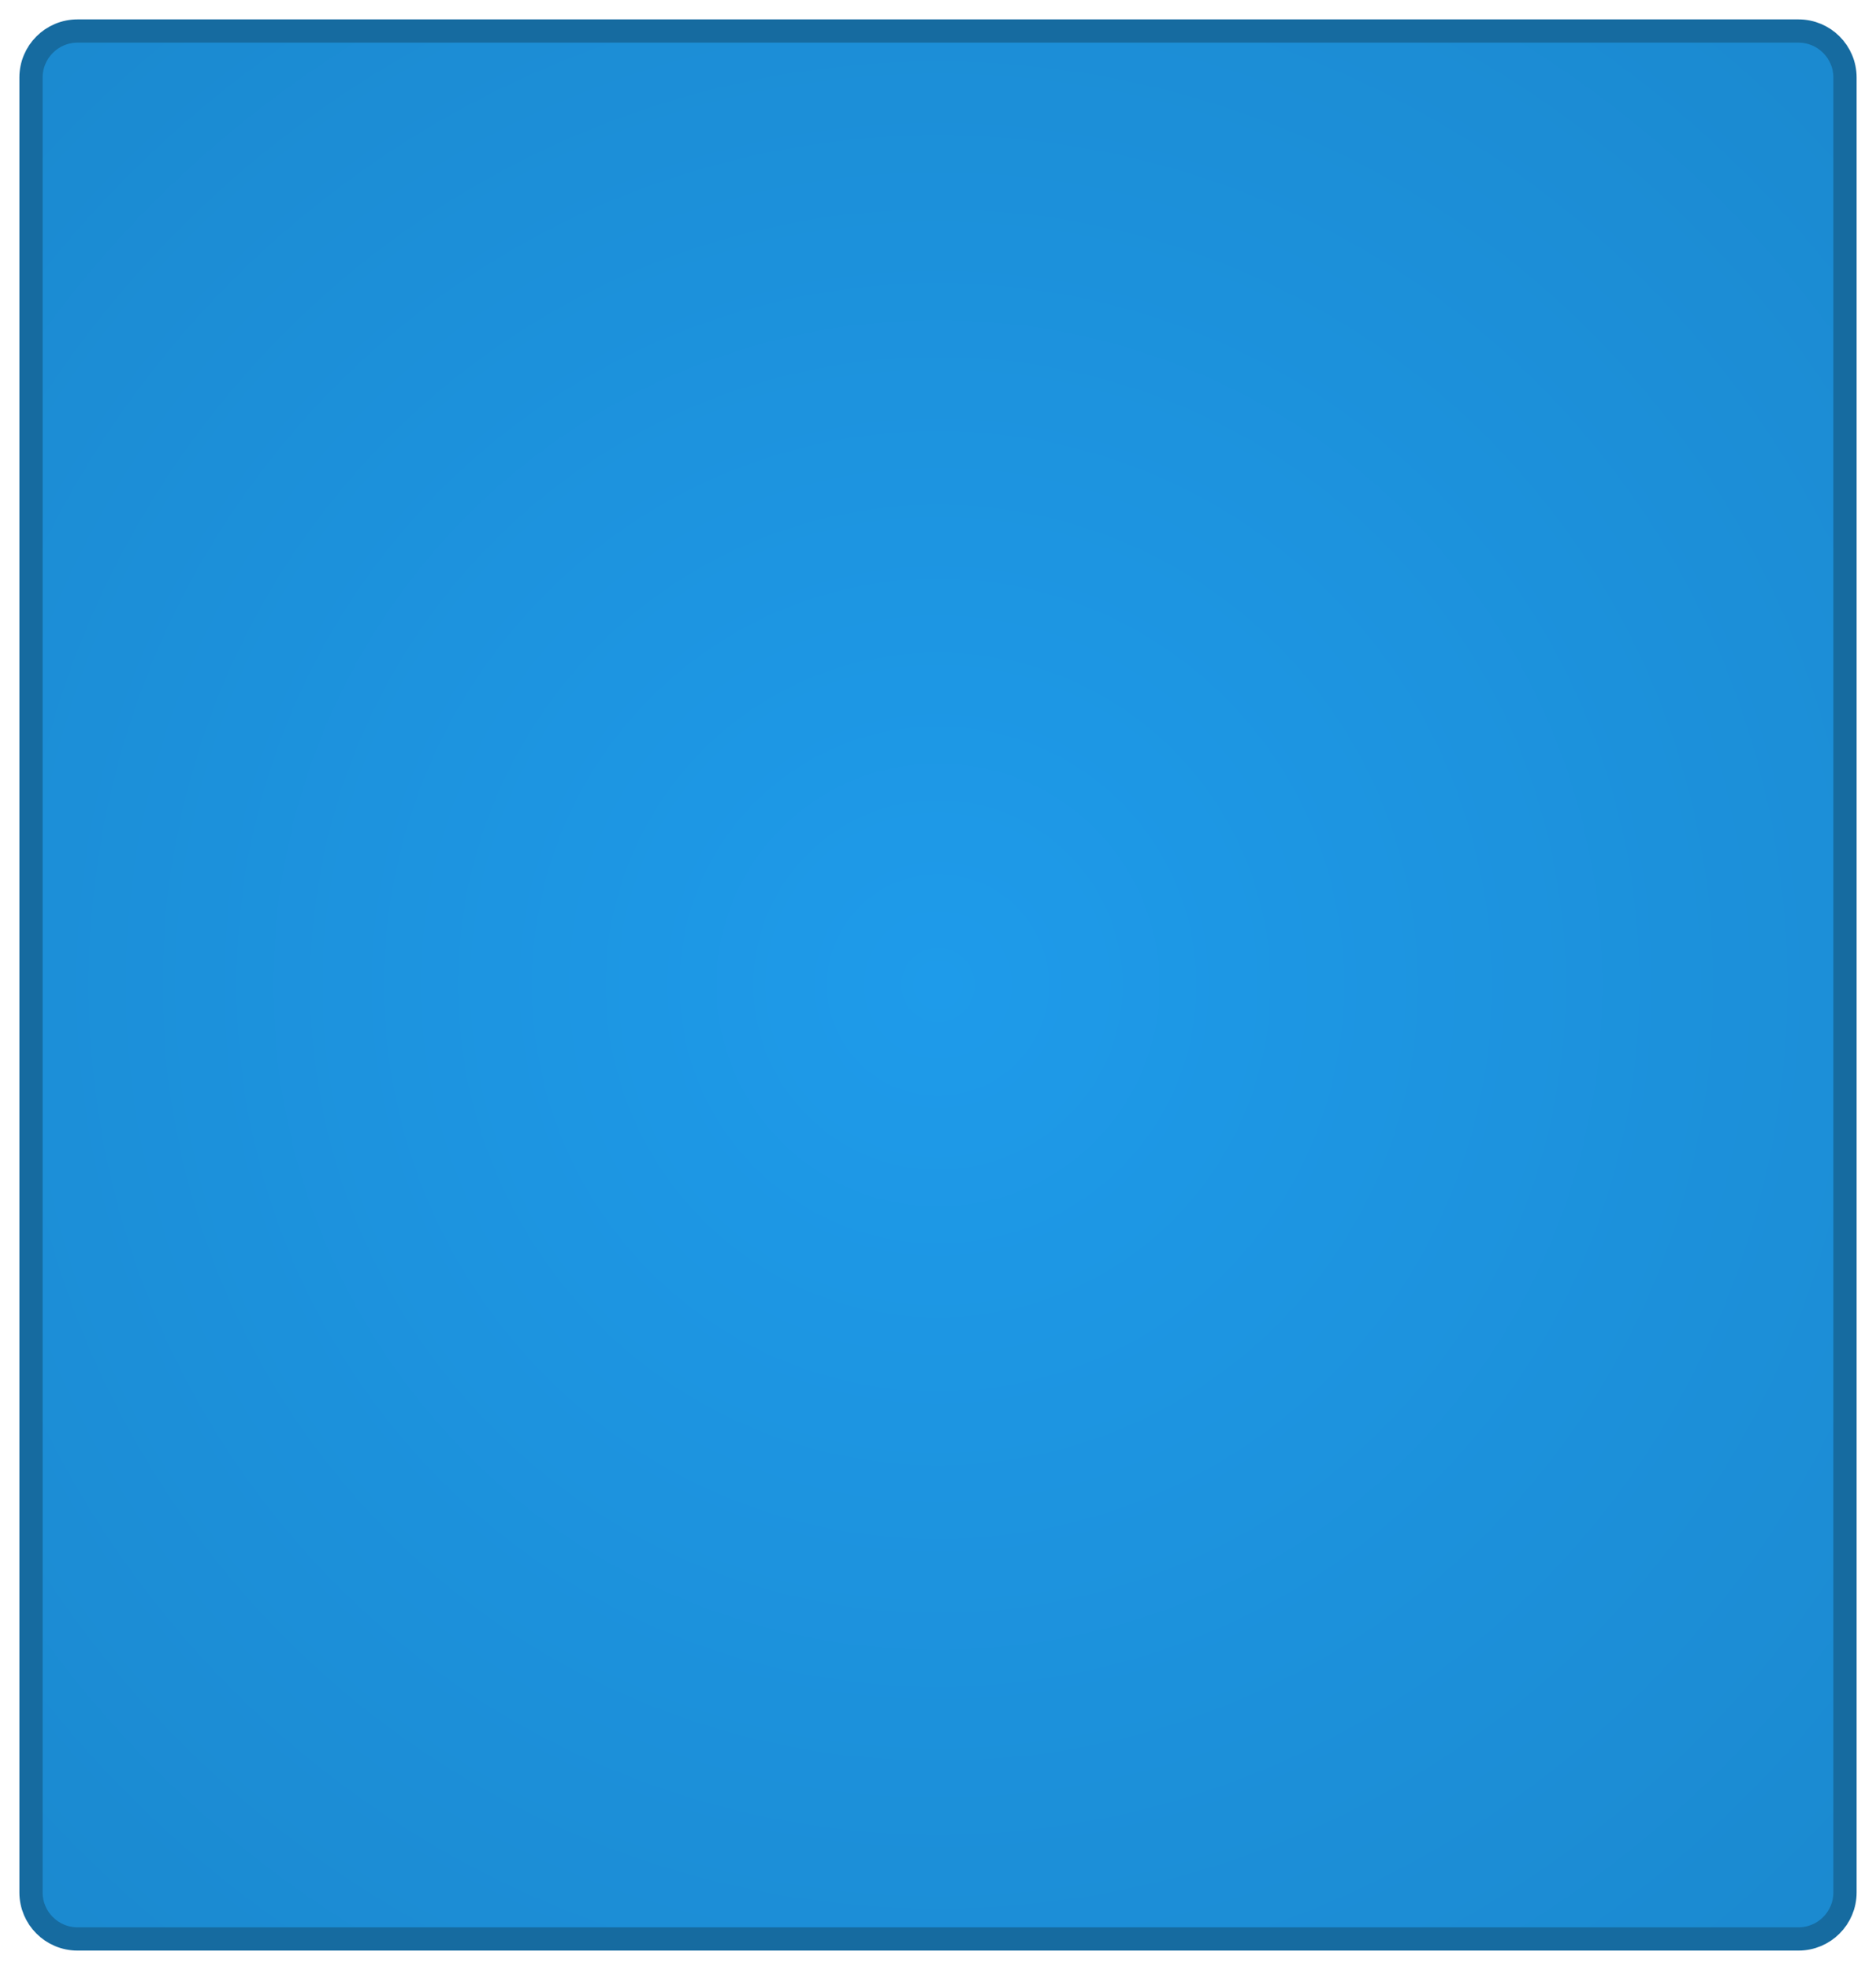 <?xml version="1.0"?>
<!DOCTYPE svg PUBLIC "-//W3C//DTD SVG 1.1//EN" "http://www.w3.org/Graphics/SVG/1.1/DTD/svg11.dtd">
<svg xmlns="http://www.w3.org/2000/svg" xmlns:xl="http://www.w3.org/1999/xlink" version="1.1" viewBox="228 117 121 127" width="121pt" height="127pt"><defs><radialGradient cx="0" cy="0" r="1" id="Gradient" gradientUnits="userSpaceOnUse"><stop offset="0" stop-color="#1e9bea"/><stop offset="1" stop-color="#1b89cf"/></radialGradient><radialGradient id="Obj_Gradient" xl:href="#Gradient" gradientTransform="translate(288.5 180.5) scale(84.879)"/></defs><g stroke="none" stroke-opacity="1" stroke-dasharray="none" fill="none" fill-opacity="1"><title>Canvas 1</title><g><title>Layer 1</title><path d="M 233 119 L 344 119 C 345.657 119 347 120.343 347 122 L 347 239 C 347 240.657 345.657 242 344 242 L 233 242 C 231.343 242 230 240.657 230 239 C 230 239 230 239 230 239 L 230 122 C 230 120.343 231.343 119 233 119 C 233 119 233 119 233 119 Z" fill="url(#Obj_Gradient)"/><path d="M 233 119 L 344 119 C 345.657 119 347 120.343 347 122 L 347 239 C 347 240.657 345.657 242 344 242 L 233 242 C 231.343 242 230 240.657 230 239 C 230 239 230 239 230 239 L 230 122 C 230 120.343 231.343 119 233 119 C 233 119 233 119 233 119 Z" stroke="#166ba0" stroke-linecap="round" stroke-linejoin="round" stroke-width="1.5"/></g></g></svg>
